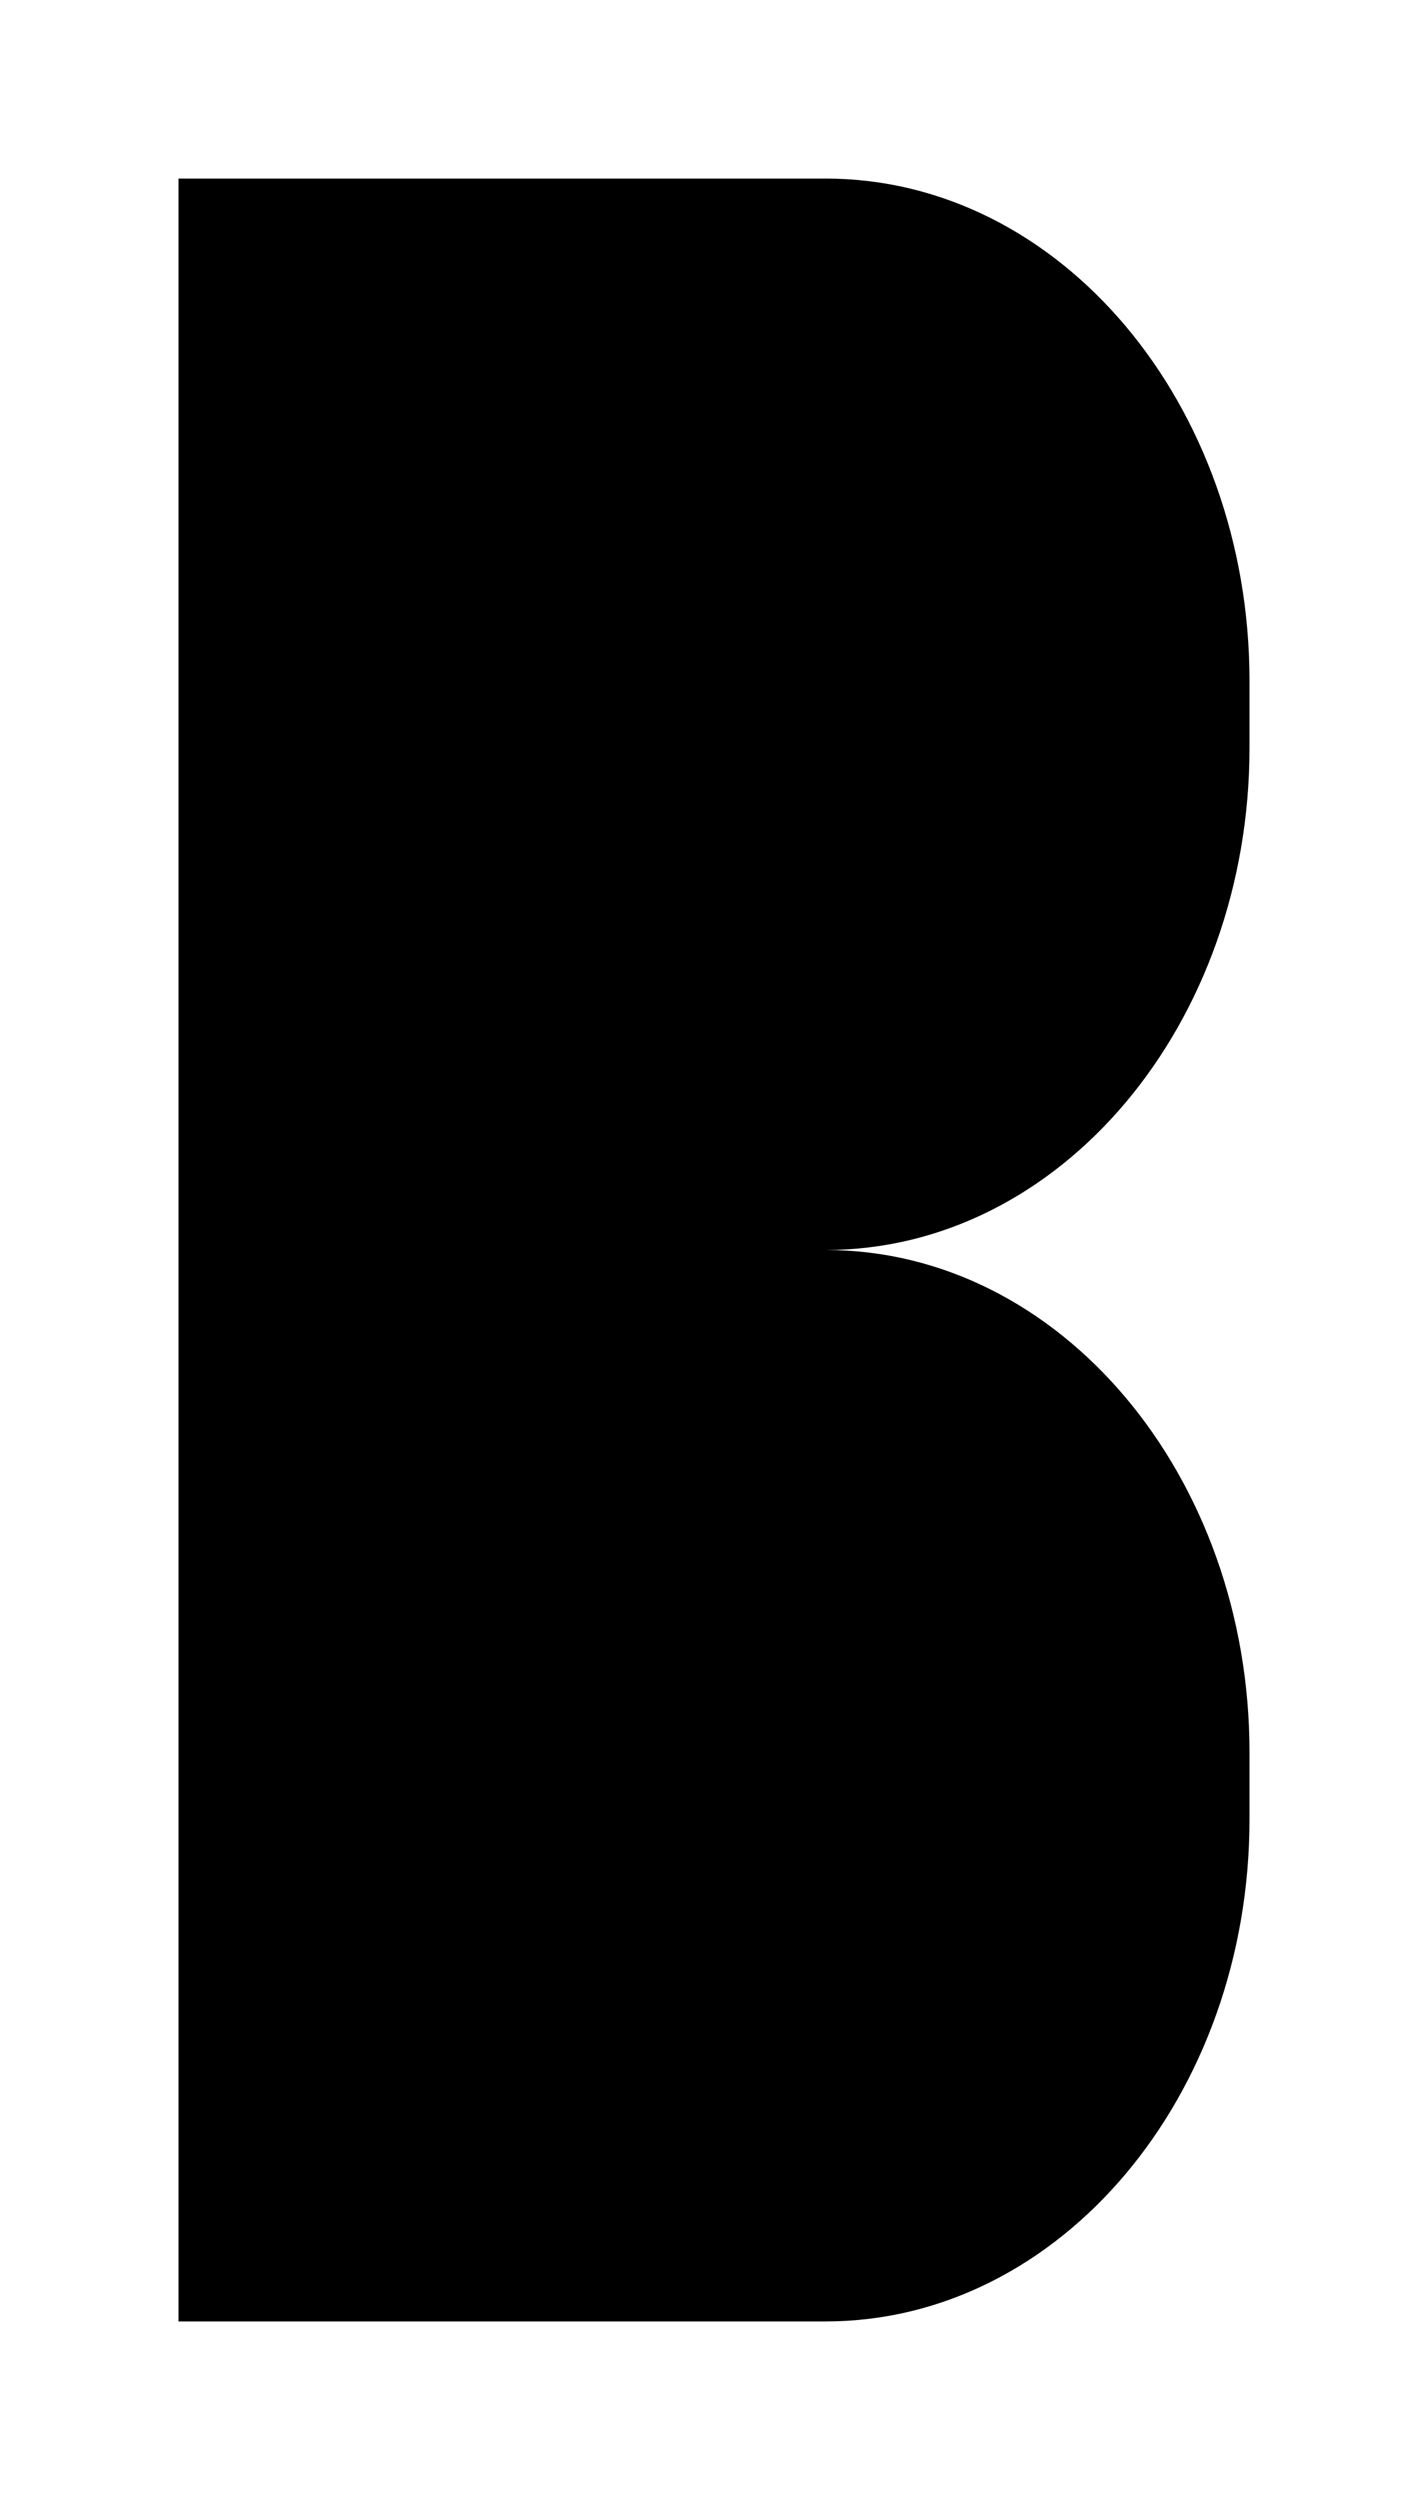 <svg id="5af50be6-7c5b-414b-90eb-829f3a58a6bd" data-name="ICON" xmlns="http://www.w3.org/2000/svg" width="64" height="112" viewBox="0 0 64 112"><title>lithium_icn_Bold</title><path d="M76,96h29c10.53,0,19,10.13,19,22.5v3c0,12.38-8.47,22.5-19,22.5H76V48h29c10.53,0,19,10.13,19,22.5v3c0,12.38-8.47,22.5-19,22.5H76" transform="translate(-68 -40)" stroke-linecap="round" stroke-linejoin="round" stroke-width="16"/></svg>